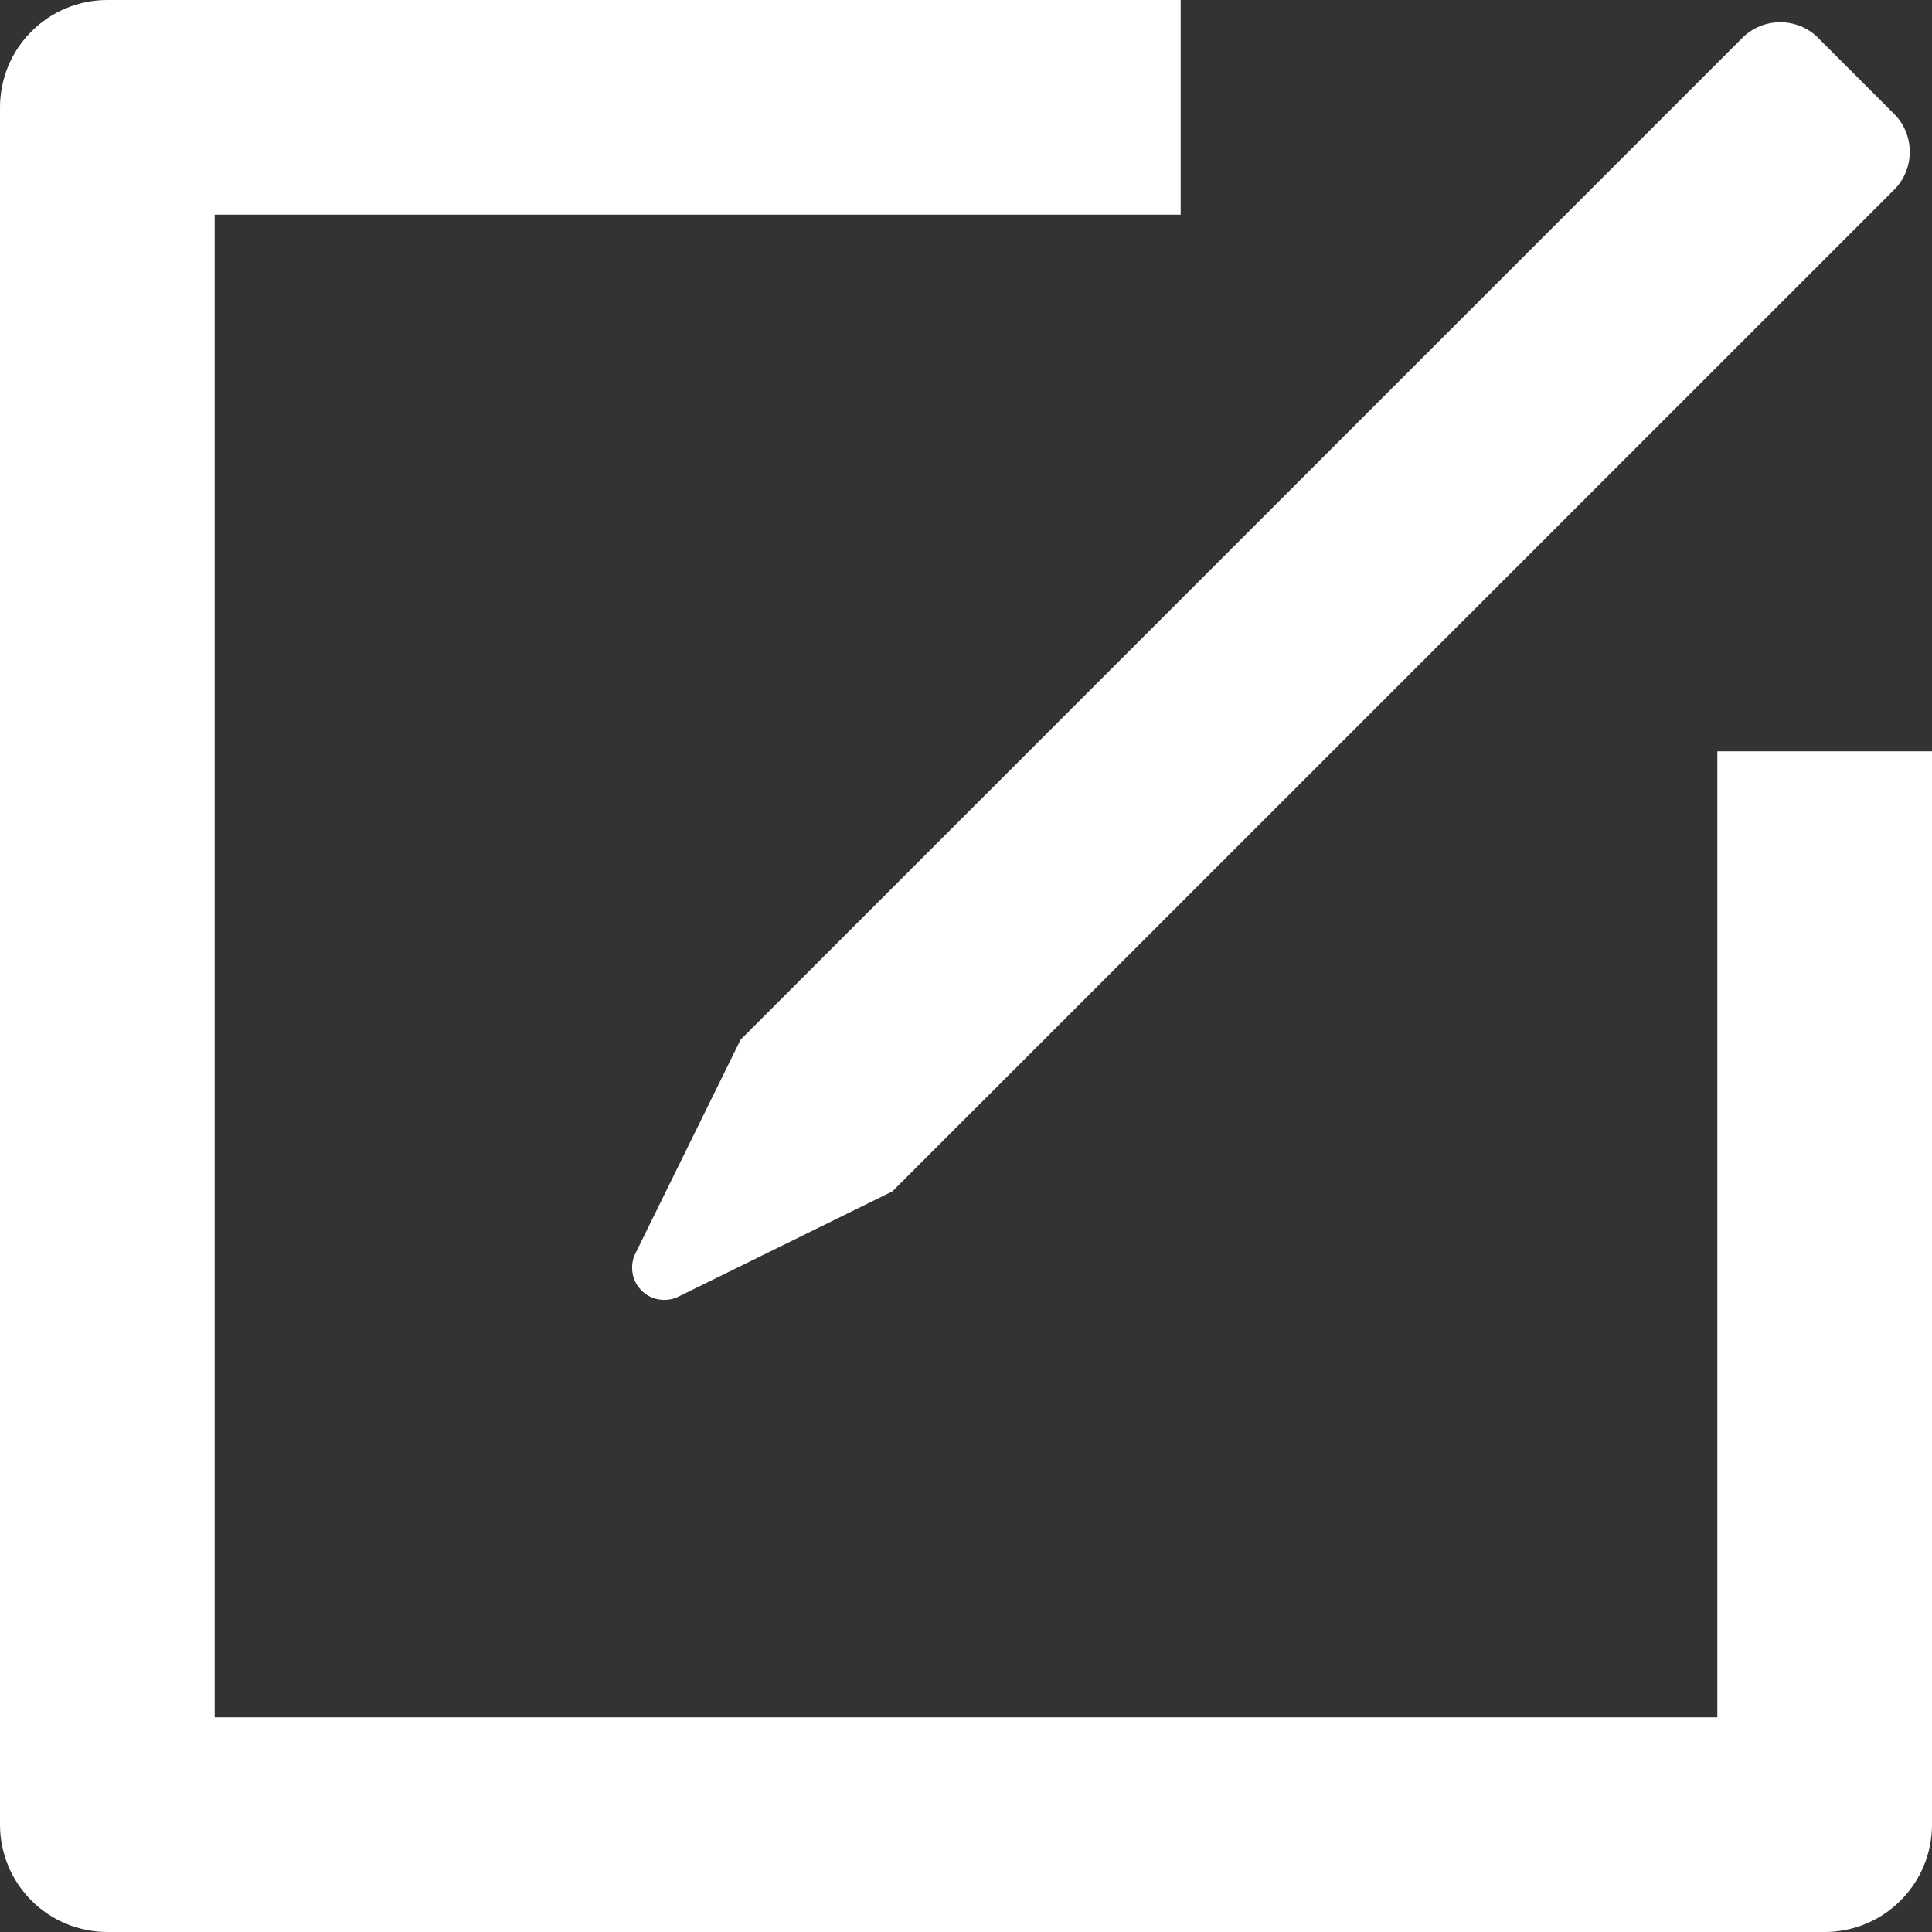 <svg width="18" height="18" viewBox="0 0 18 18" fill="none" xmlns="http://www.w3.org/2000/svg">
<rect x="0" y="0" width="18" height="18" fill="#333333" stroke="none"/>
<path fill-rule="evenodd" clip-rule="evenodd" d="M11 0V2H2V16H16V7H18V17C18 17.265 17.895 17.52 17.707 17.707C17.52 17.895 17.265 18 17 18H1C0.735 18 0.48 17.895 0.293 17.707C0.105 17.52 0 17.265 0 17V1C0 0.735 0.105 0.48 0.293 0.293C0.48 0.105 0.735 0 1 0H11ZM16.94 0.354L17.647 1.061C17.741 1.155 17.793 1.282 17.793 1.415C17.793 1.547 17.741 1.674 17.647 1.768L8.314 11.1L6.322 12.08C6.266 12.108 6.202 12.117 6.14 12.107C6.078 12.097 6.021 12.068 5.977 12.023C5.932 11.979 5.903 11.922 5.893 11.86C5.883 11.798 5.892 11.734 5.92 11.678L6.9 9.686L16.233 0.353C16.327 0.259 16.454 0.207 16.587 0.207C16.719 0.207 16.846 0.259 16.94 0.353V0.354Z" fill="white"/>
</svg>
